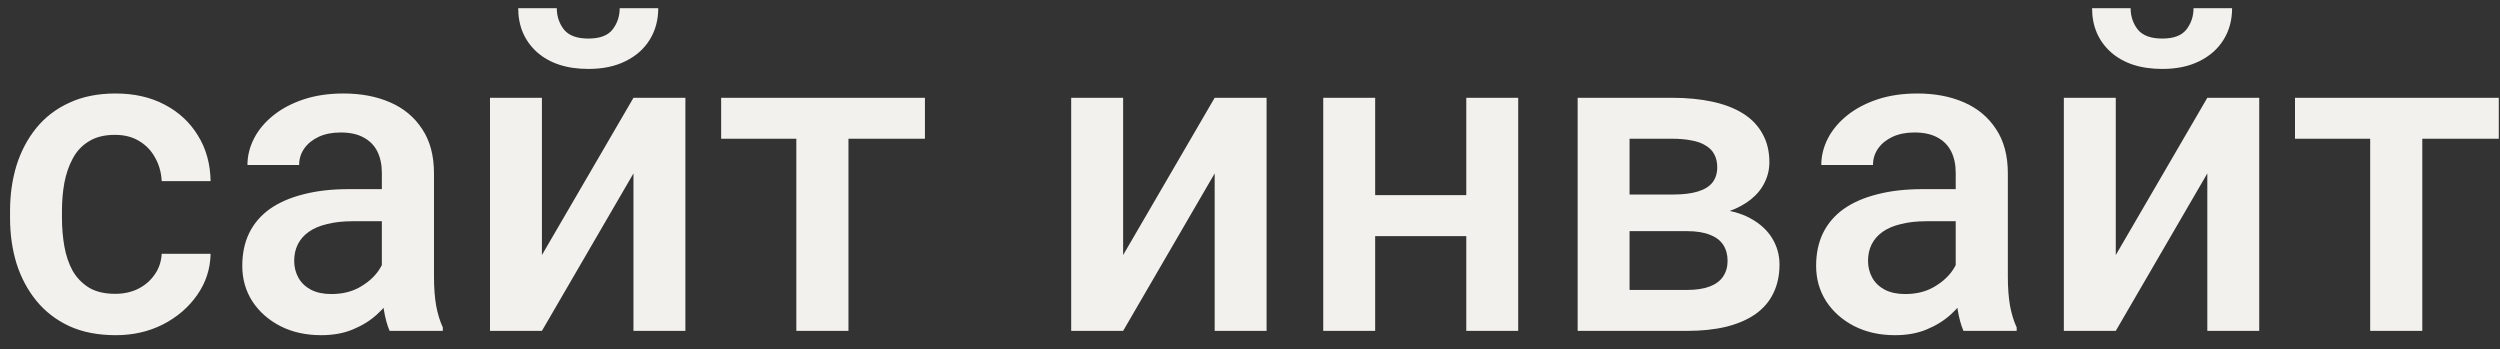 <svg width="136" height="19" viewBox="0 0 136 19" fill="none" xmlns="http://www.w3.org/2000/svg">
<rect x="0" y="0" width="136" height="19" fill="#333333" stroke="none"/>
<path d="M6.266 15.984C6.727 15.984 7.141 15.895 7.508 15.715C7.883 15.527 8.184 15.27 8.41 14.941C8.645 14.613 8.773 14.234 8.797 13.805H11.457C11.441 14.625 11.199 15.371 10.73 16.043C10.262 16.715 9.641 17.25 8.867 17.648C8.094 18.039 7.238 18.234 6.301 18.234C5.332 18.234 4.488 18.07 3.77 17.742C3.051 17.406 2.453 16.945 1.977 16.359C1.5 15.773 1.141 15.098 0.898 14.332C0.664 13.566 0.547 12.746 0.547 11.871V11.461C0.547 10.586 0.664 9.766 0.898 9C1.141 8.227 1.5 7.547 1.977 6.961C2.453 6.375 3.051 5.918 3.77 5.59C4.488 5.254 5.328 5.086 6.289 5.086C7.305 5.086 8.195 5.289 8.961 5.695C9.727 6.094 10.328 6.652 10.766 7.371C11.211 8.082 11.441 8.91 11.457 9.855H8.797C8.773 9.387 8.656 8.965 8.445 8.59C8.242 8.207 7.953 7.902 7.578 7.676C7.211 7.449 6.77 7.336 6.254 7.336C5.684 7.336 5.211 7.453 4.836 7.688C4.461 7.914 4.168 8.227 3.957 8.625C3.746 9.016 3.594 9.457 3.5 9.949C3.414 10.434 3.371 10.938 3.371 11.461V11.871C3.371 12.395 3.414 12.902 3.5 13.395C3.586 13.887 3.734 14.328 3.945 14.719C4.164 15.102 4.461 15.41 4.836 15.645C5.211 15.871 5.688 15.984 6.266 15.984ZM20.773 15.457V9.41C20.773 8.957 20.691 8.566 20.527 8.238C20.363 7.91 20.113 7.656 19.777 7.477C19.449 7.297 19.035 7.207 18.535 7.207C18.074 7.207 17.676 7.285 17.34 7.441C17.004 7.598 16.742 7.809 16.555 8.074C16.367 8.34 16.273 8.641 16.273 8.977H13.461C13.461 8.477 13.582 7.992 13.824 7.523C14.066 7.055 14.418 6.637 14.879 6.27C15.34 5.902 15.891 5.613 16.531 5.402C17.172 5.191 17.891 5.086 18.688 5.086C19.641 5.086 20.484 5.246 21.219 5.566C21.961 5.887 22.543 6.371 22.965 7.02C23.395 7.66 23.609 8.465 23.609 9.434V15.07C23.609 15.648 23.648 16.168 23.727 16.629C23.812 17.082 23.934 17.477 24.09 17.812V18H21.195C21.062 17.695 20.957 17.309 20.879 16.84C20.809 16.363 20.773 15.902 20.773 15.457ZM21.184 10.289L21.207 12.035H19.18C18.656 12.035 18.195 12.086 17.797 12.188C17.398 12.281 17.066 12.422 16.801 12.609C16.535 12.797 16.336 13.023 16.203 13.289C16.07 13.555 16.004 13.855 16.004 14.191C16.004 14.527 16.082 14.836 16.238 15.117C16.395 15.391 16.621 15.605 16.918 15.762C17.223 15.918 17.59 15.996 18.02 15.996C18.598 15.996 19.102 15.879 19.531 15.645C19.969 15.402 20.312 15.109 20.562 14.766C20.812 14.414 20.945 14.082 20.961 13.77L21.875 15.023C21.781 15.344 21.621 15.688 21.395 16.055C21.168 16.422 20.871 16.773 20.504 17.109C20.145 17.438 19.711 17.707 19.203 17.918C18.703 18.129 18.125 18.234 17.469 18.234C16.641 18.234 15.902 18.07 15.254 17.742C14.605 17.406 14.098 16.957 13.73 16.395C13.363 15.824 13.18 15.18 13.18 14.461C13.18 13.789 13.305 13.195 13.555 12.68C13.812 12.156 14.188 11.719 14.68 11.367C15.18 11.016 15.789 10.75 16.508 10.57C17.227 10.383 18.047 10.289 18.969 10.289H21.184ZM29.48 13.875L34.461 5.32H37.285V18H34.461V9.434L29.48 18H26.656V5.32H29.48V13.875ZM33.711 0.445H35.809C35.809 1.094 35.652 1.668 35.34 2.168C35.035 2.66 34.598 3.047 34.027 3.328C33.465 3.609 32.793 3.75 32.012 3.75C30.832 3.75 29.898 3.445 29.211 2.836C28.531 2.219 28.191 1.422 28.191 0.445H30.289C30.289 0.883 30.418 1.27 30.676 1.605C30.941 1.934 31.387 2.098 32.012 2.098C32.629 2.098 33.066 1.934 33.324 1.605C33.582 1.27 33.711 0.883 33.711 0.445ZM46.156 5.32V18H43.32V5.32H46.156ZM50.316 5.32V7.547H39.23V5.32H50.316ZM61.098 13.875L66.078 5.32H68.902V18H66.078V9.434L61.098 18H58.273V5.32H61.098V13.875ZM80.551 10.617V12.844H73.988V10.617H80.551ZM74.809 5.32V18H71.984V5.32H74.809ZM82.59 5.32V18H79.766V5.32H82.59ZM91.766 12.574H87.711L87.688 10.582H91.016C91.562 10.582 92.012 10.527 92.363 10.418C92.723 10.309 92.988 10.145 93.16 9.926C93.332 9.699 93.418 9.426 93.418 9.105C93.418 8.84 93.367 8.609 93.266 8.414C93.164 8.211 93.008 8.047 92.797 7.922C92.594 7.789 92.336 7.695 92.023 7.641C91.719 7.578 91.363 7.547 90.957 7.547H88.648V18H85.824V5.32H90.957C91.769 5.32 92.5 5.391 93.148 5.531C93.805 5.672 94.363 5.887 94.824 6.176C95.285 6.465 95.637 6.832 95.879 7.277C96.129 7.715 96.254 8.23 96.254 8.824C96.254 9.215 96.168 9.582 95.996 9.926C95.832 10.27 95.586 10.574 95.258 10.84C94.93 11.105 94.527 11.324 94.051 11.496C93.574 11.66 93.027 11.762 92.41 11.801L91.766 12.574ZM91.766 18H86.891L88.016 15.773H91.766C92.266 15.773 92.68 15.711 93.008 15.586C93.336 15.461 93.578 15.281 93.734 15.047C93.898 14.805 93.981 14.52 93.981 14.191C93.981 13.855 93.902 13.566 93.746 13.324C93.59 13.082 93.348 12.898 93.019 12.773C92.699 12.641 92.281 12.574 91.766 12.574H88.543L88.566 10.582H92.398L93.207 11.355C94.012 11.41 94.68 11.582 95.211 11.871C95.742 12.16 96.141 12.523 96.406 12.961C96.672 13.398 96.805 13.875 96.805 14.391C96.805 14.984 96.691 15.508 96.465 15.961C96.246 16.414 95.918 16.793 95.481 17.098C95.051 17.395 94.523 17.621 93.898 17.777C93.273 17.926 92.562 18 91.766 18ZM106.391 15.457V9.41C106.391 8.957 106.309 8.566 106.145 8.238C105.98 7.91 105.73 7.656 105.395 7.477C105.066 7.297 104.652 7.207 104.152 7.207C103.691 7.207 103.293 7.285 102.957 7.441C102.621 7.598 102.359 7.809 102.172 8.074C101.984 8.34 101.891 8.641 101.891 8.977H99.078C99.078 8.477 99.199 7.992 99.441 7.523C99.684 7.055 100.035 6.637 100.496 6.27C100.957 5.902 101.508 5.613 102.148 5.402C102.789 5.191 103.508 5.086 104.305 5.086C105.258 5.086 106.102 5.246 106.836 5.566C107.578 5.887 108.16 6.371 108.582 7.02C109.012 7.66 109.227 8.465 109.227 9.434V15.07C109.227 15.648 109.266 16.168 109.344 16.629C109.43 17.082 109.551 17.477 109.707 17.812V18H106.812C106.68 17.695 106.574 17.309 106.496 16.84C106.426 16.363 106.391 15.902 106.391 15.457ZM106.801 10.289L106.824 12.035H104.797C104.273 12.035 103.812 12.086 103.414 12.188C103.016 12.281 102.684 12.422 102.418 12.609C102.152 12.797 101.953 13.023 101.82 13.289C101.688 13.555 101.621 13.855 101.621 14.191C101.621 14.527 101.699 14.836 101.855 15.117C102.012 15.391 102.238 15.605 102.535 15.762C102.84 15.918 103.207 15.996 103.637 15.996C104.215 15.996 104.719 15.879 105.148 15.645C105.586 15.402 105.93 15.109 106.18 14.766C106.43 14.414 106.562 14.082 106.578 13.77L107.492 15.023C107.398 15.344 107.238 15.688 107.012 16.055C106.785 16.422 106.488 16.773 106.121 17.109C105.762 17.438 105.328 17.707 104.82 17.918C104.32 18.129 103.742 18.234 103.086 18.234C102.258 18.234 101.52 18.07 100.871 17.742C100.223 17.406 99.715 16.957 99.348 16.395C98.981 15.824 98.797 15.18 98.797 14.461C98.797 13.789 98.922 13.195 99.172 12.68C99.43 12.156 99.805 11.719 100.297 11.367C100.797 11.016 101.406 10.75 102.125 10.57C102.844 10.383 103.664 10.289 104.586 10.289H106.801ZM115.098 13.875L120.078 5.32H122.902V18H120.078V9.434L115.098 18H112.273V5.32H115.098V13.875ZM119.328 0.445H121.426C121.426 1.094 121.27 1.668 120.957 2.168C120.652 2.66 120.215 3.047 119.645 3.328C119.082 3.609 118.41 3.75 117.629 3.75C116.449 3.75 115.516 3.445 114.828 2.836C114.148 2.219 113.809 1.422 113.809 0.445H115.906C115.906 0.883 116.035 1.27 116.293 1.605C116.559 1.934 117.004 2.098 117.629 2.098C118.246 2.098 118.684 1.934 118.941 1.605C119.199 1.27 119.328 0.883 119.328 0.445ZM131.773 5.32V18H128.938V5.32H131.773ZM135.934 5.32V7.547H124.848V5.32H135.934Z" fill="#F2F1ED"/>
</svg>
